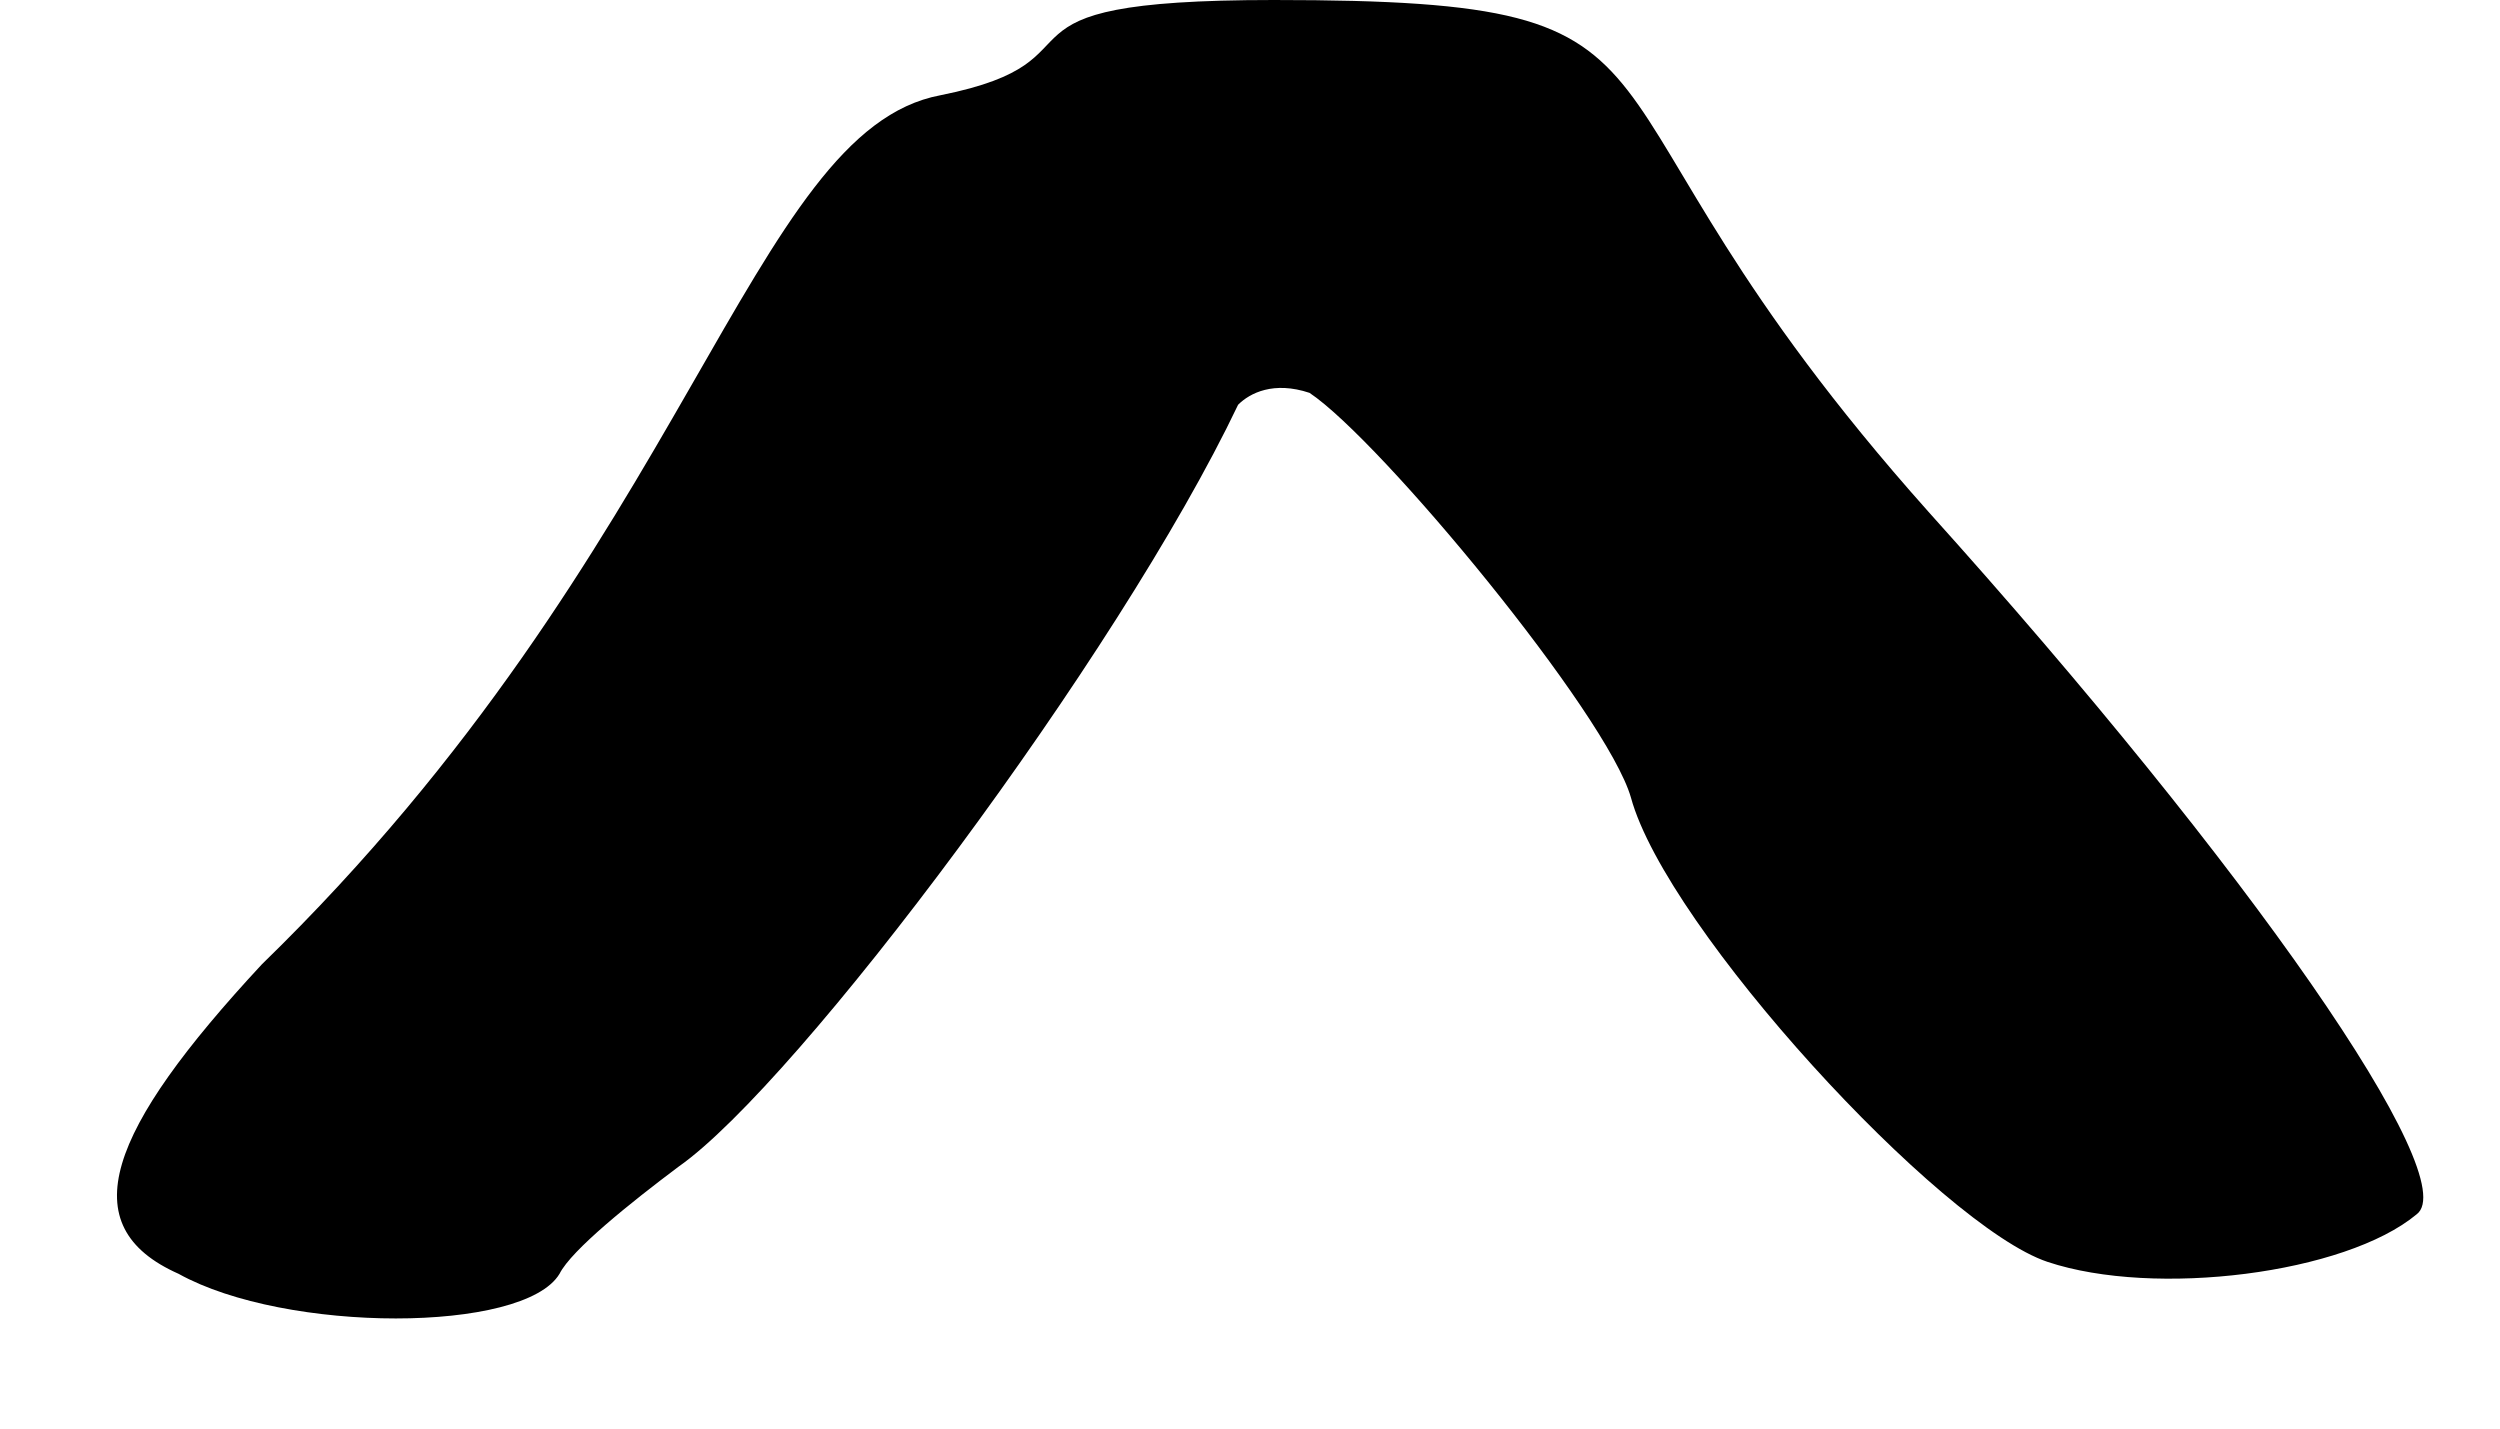 <svg width="21" height="12" viewBox="0 0 21 12" fill="none" xmlns="http://www.w3.org/2000/svg">
<path d="M2.2 8.1C5.8 4.6 6.3 1.1 7.9 0.8C9.4 0.5 8.1 0 10.7 0C14.6 0 12.9 0.6 16.2 4.3C18.9 7.3 20.7 9.9 20.3 10.2C19.7 10.7 18.1 10.9 17.2 10.6C16.3 10.3 14 7.8 13.7 6.7C13.5 6 11.6 3.7 11 3.3C10.7 3.2 10.5 3.3 10.4 3.4C9.4 5.5 6.7 9.1 5.7 9.8C5.3 10.1 4.8 10.5 4.7 10.7C4.4 11.2 2.4 11.2 1.5 10.7C0.6 10.3 0.9 9.5 2.2 8.1Z" fill="#000"/>
</svg>
